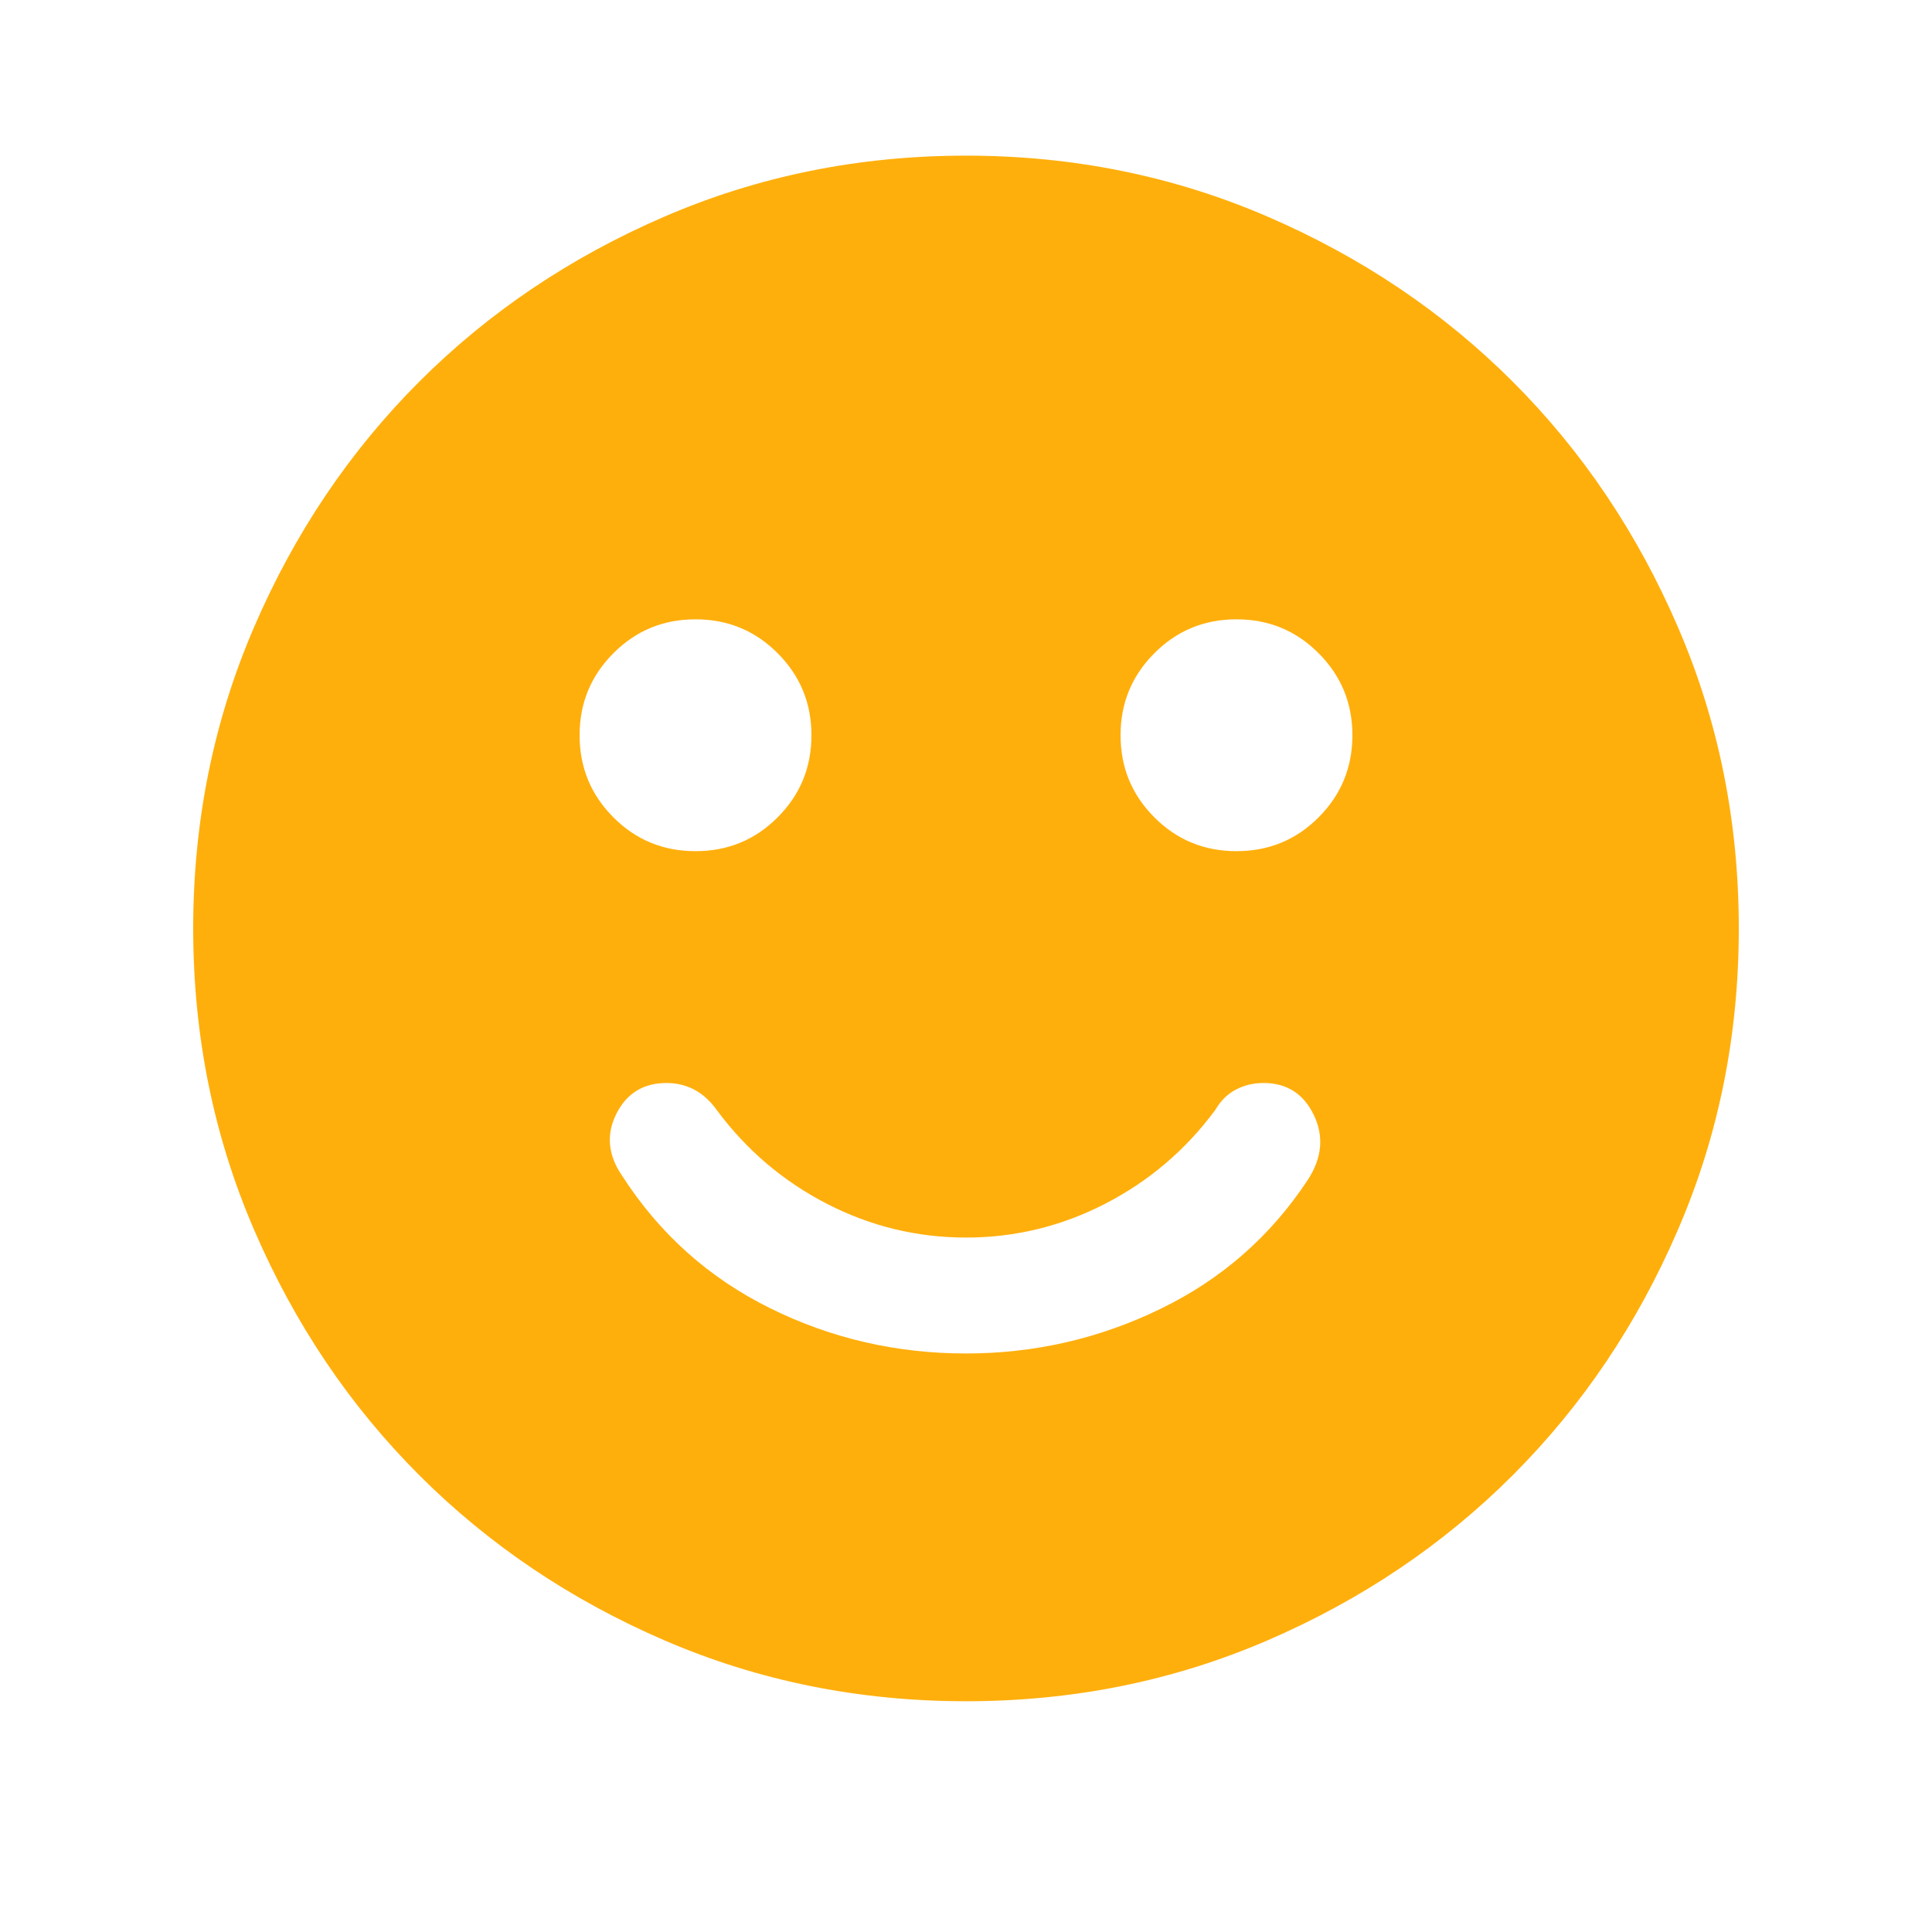 <svg width="25" height="25" viewBox="0 0 25 25" fill="none" xmlns="http://www.w3.org/2000/svg">
<g id="sentiment_satisfied_FILL1_wght400_GRAD0_opsz24 1">
<path id="Vector" d="M12.5 17.514C13.383 17.514 14.221 17.323 15.012 16.939C15.804 16.556 16.442 15.998 16.925 15.264C17.108 14.981 17.133 14.702 17 14.427C16.867 14.152 16.65 14.014 16.35 14.014C16.217 14.014 16.096 14.044 15.988 14.102C15.879 14.16 15.792 14.248 15.725 14.364C15.342 14.881 14.867 15.285 14.3 15.577C13.733 15.869 13.133 16.014 12.5 16.014C11.867 16.014 11.267 15.869 10.7 15.577C10.133 15.285 9.658 14.881 9.275 14.364C9.192 14.248 9.096 14.16 8.988 14.102C8.879 14.044 8.758 14.014 8.625 14.014C8.325 14.014 8.108 14.148 7.975 14.414C7.842 14.681 7.867 14.948 8.05 15.214C8.533 15.964 9.171 16.535 9.963 16.927C10.754 17.319 11.6 17.514 12.5 17.514ZM16 11.014C16.417 11.014 16.771 10.869 17.062 10.577C17.354 10.285 17.5 9.931 17.5 9.514C17.5 9.098 17.354 8.744 17.062 8.452C16.771 8.16 16.417 8.014 16 8.014C15.583 8.014 15.229 8.16 14.938 8.452C14.646 8.744 14.5 9.098 14.5 9.514C14.5 9.931 14.646 10.285 14.938 10.577C15.229 10.869 15.583 11.014 16 11.014ZM9 11.014C9.417 11.014 9.771 10.869 10.062 10.577C10.354 10.285 10.5 9.931 10.5 9.514C10.5 9.098 10.354 8.744 10.062 8.452C9.771 8.16 9.417 8.014 9 8.014C8.583 8.014 8.229 8.16 7.938 8.452C7.646 8.744 7.5 9.098 7.5 9.514C7.5 9.931 7.646 10.285 7.938 10.577C8.229 10.869 8.583 11.014 9 11.014ZM12.5 22.014C11.117 22.014 9.817 21.752 8.6 21.227C7.383 20.702 6.325 19.989 5.425 19.089C4.525 18.189 3.812 17.131 3.288 15.914C2.763 14.698 2.5 13.398 2.5 12.014C2.5 10.631 2.763 9.331 3.288 8.114C3.812 6.898 4.525 5.839 5.425 4.939C6.325 4.039 7.383 3.327 8.6 2.802C9.817 2.277 11.117 2.014 12.5 2.014C13.883 2.014 15.183 2.277 16.4 2.802C17.617 3.327 18.675 4.039 19.575 4.939C20.475 5.839 21.188 6.898 21.712 8.114C22.238 9.331 22.5 10.631 22.5 12.014C22.5 13.398 22.238 14.698 21.712 15.914C21.188 17.131 20.475 18.189 19.575 19.089C18.675 19.989 17.617 20.702 16.4 21.227C15.183 21.752 13.883 22.014 12.5 22.014Z" fill="#FFAF0C"/>
</g>
</svg>
